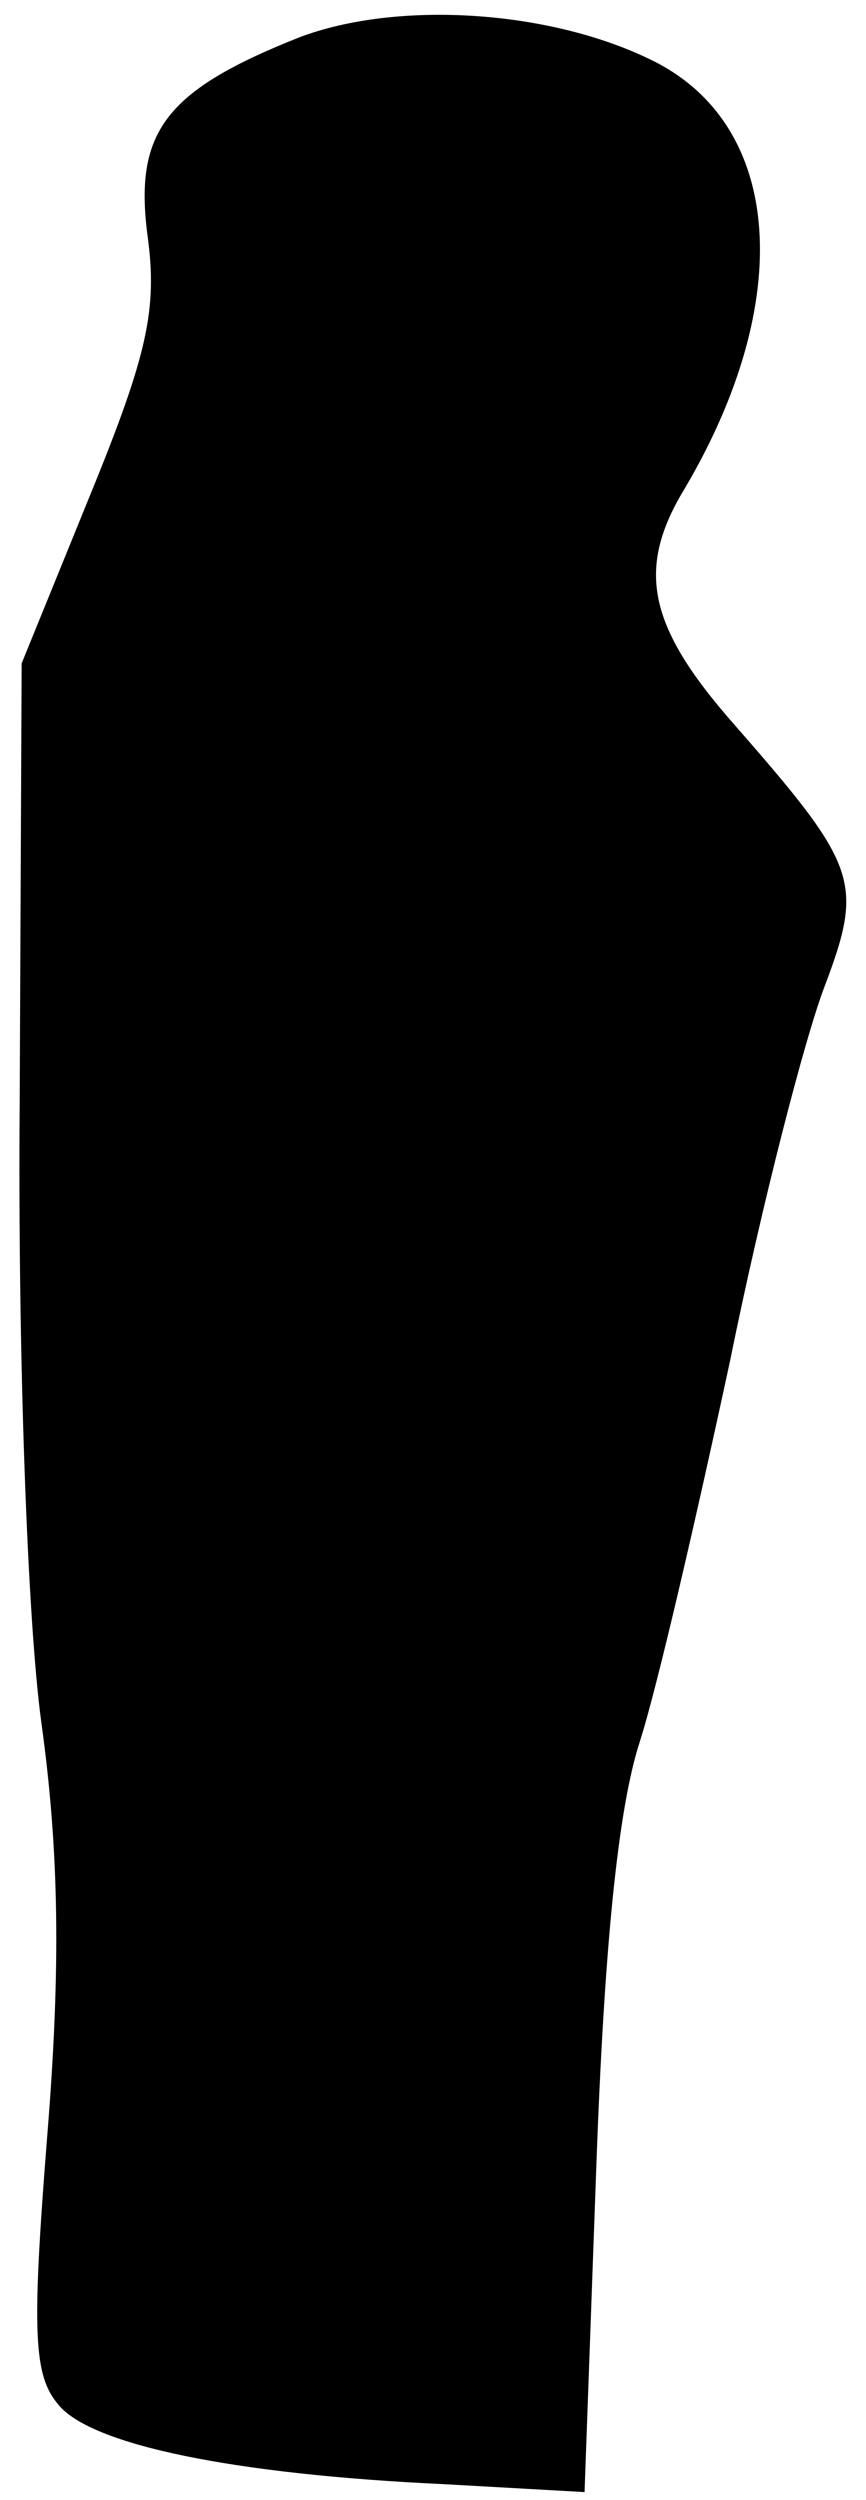 <?xml version="1.0" standalone="no"?>
<!DOCTYPE svg PUBLIC "-//W3C//DTD SVG 20010904//EN"
 "http://www.w3.org/TR/2001/REC-SVG-20010904/DTD/svg10.dtd">
<svg version="1.0" xmlns="http://www.w3.org/2000/svg"
 width="44pt" height="127pt" viewBox="0 0 44 127"
 preserveAspectRatio="xMidYMid meet">
<g transform="translate(0,127) scale(0.1,-0.1)"
fill="#000000" stroke="none">
<path fill="#000000" stroke="none" d="M152 1251 c-68 -27 -84 -48 -77 -101 5
-37 0 -60 -29 -131 l-35 -86 -1 -224 c-1 -128 4 -263 11 -314 9 -65 10 -124 3
-210 -8 -101 -7 -122 6 -137 17 -20 88 -35 196 -40 l71 -4 6 166 c4 111 11
181 22 215 9 28 29 115 46 194 16 79 38 164 48 190 20 53 17 61 -46 133 -44
50 -50 79 -25 120 56 95 50 184 -16 217 -52 26 -130 31 -180 12z"/>
</g>
</svg>
